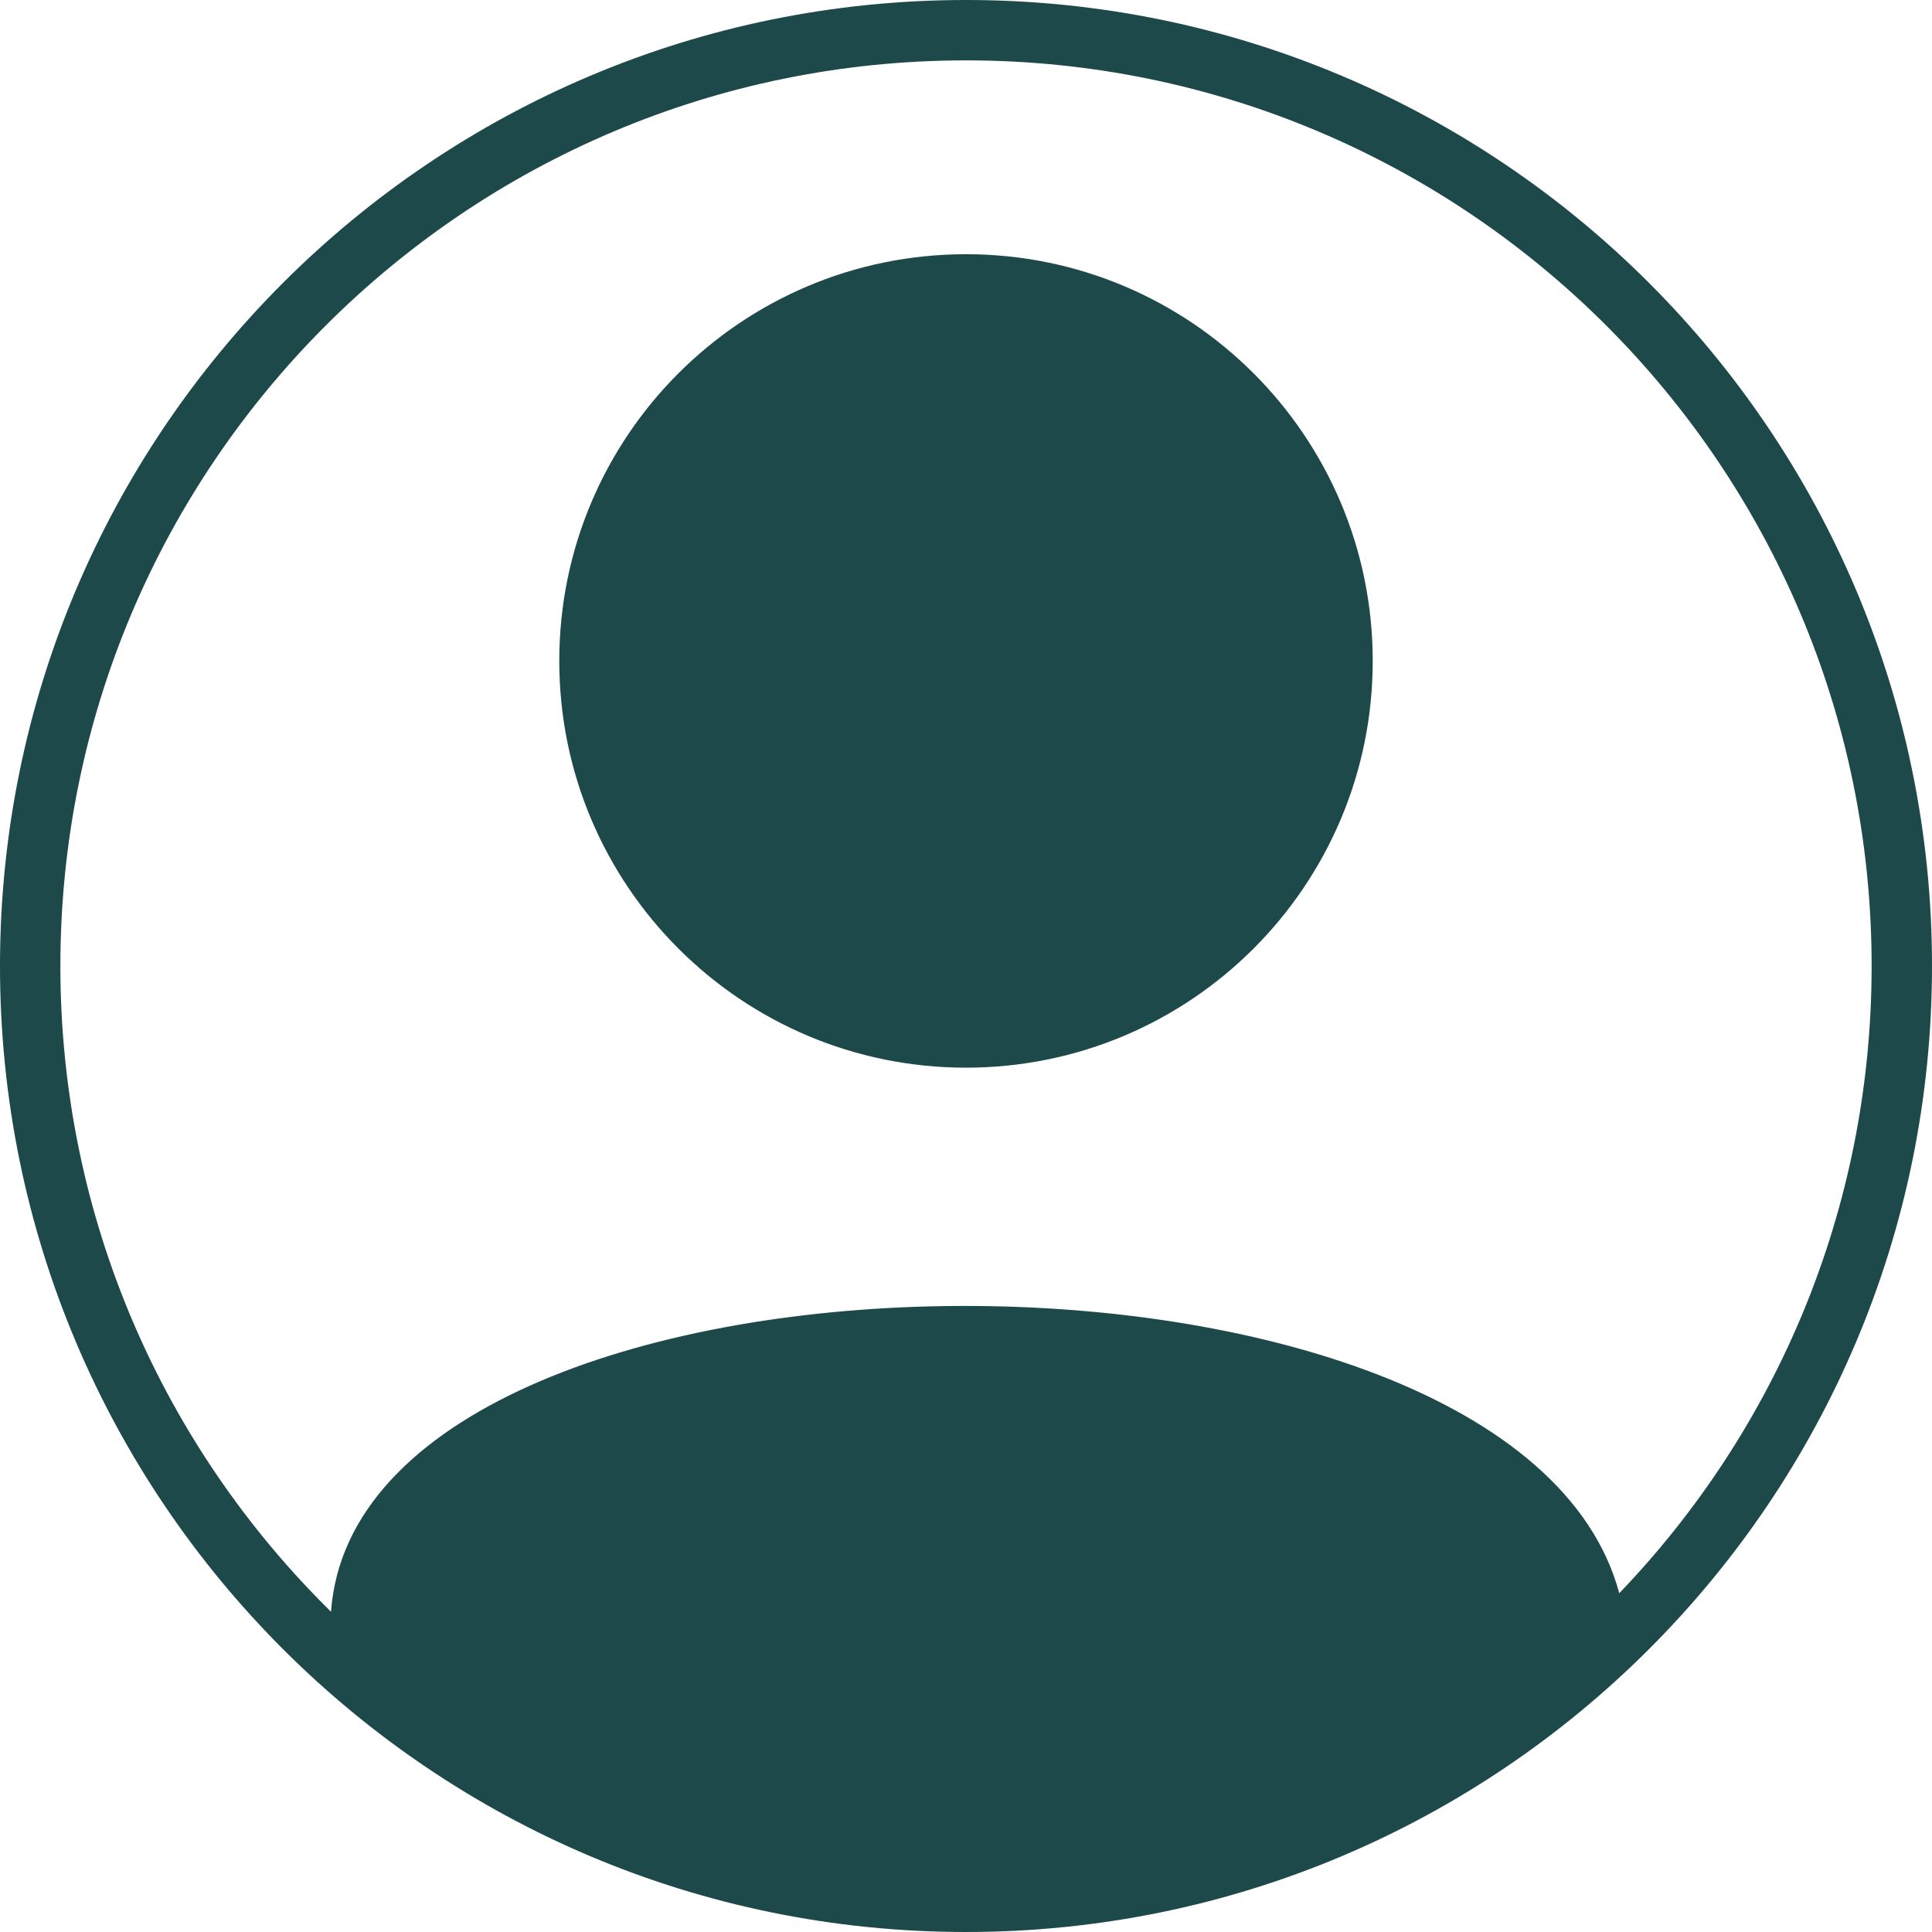 <svg width="48" height="48" viewBox="0 0 48 48" fill="none" xmlns="http://www.w3.org/2000/svg">
<path fill-rule="evenodd" clip-rule="evenodd" d="M8.224 40.043C8.938 30.159 37.613 29.829 40.23 39.583C44.113 35.54 46.5 30.049 46.5 24C46.5 11.574 36.426 1.5 24 1.5C11.574 1.5 1.5 11.574 1.5 24C1.5 30.281 4.074 35.961 8.224 40.043ZM48 24C48 37.255 37.255 48 24 48C10.745 48 0 37.255 0 24C0 10.745 10.745 0 24 0C37.255 0 48 10.745 48 24ZM34.105 16.421C34.105 22.002 29.581 26.526 24 26.526C18.419 26.526 13.895 22.002 13.895 16.421C13.895 10.84 18.419 6.316 24 6.316C29.581 6.316 34.105 10.84 34.105 16.421Z" fill="#1E494A"/>
</svg>
